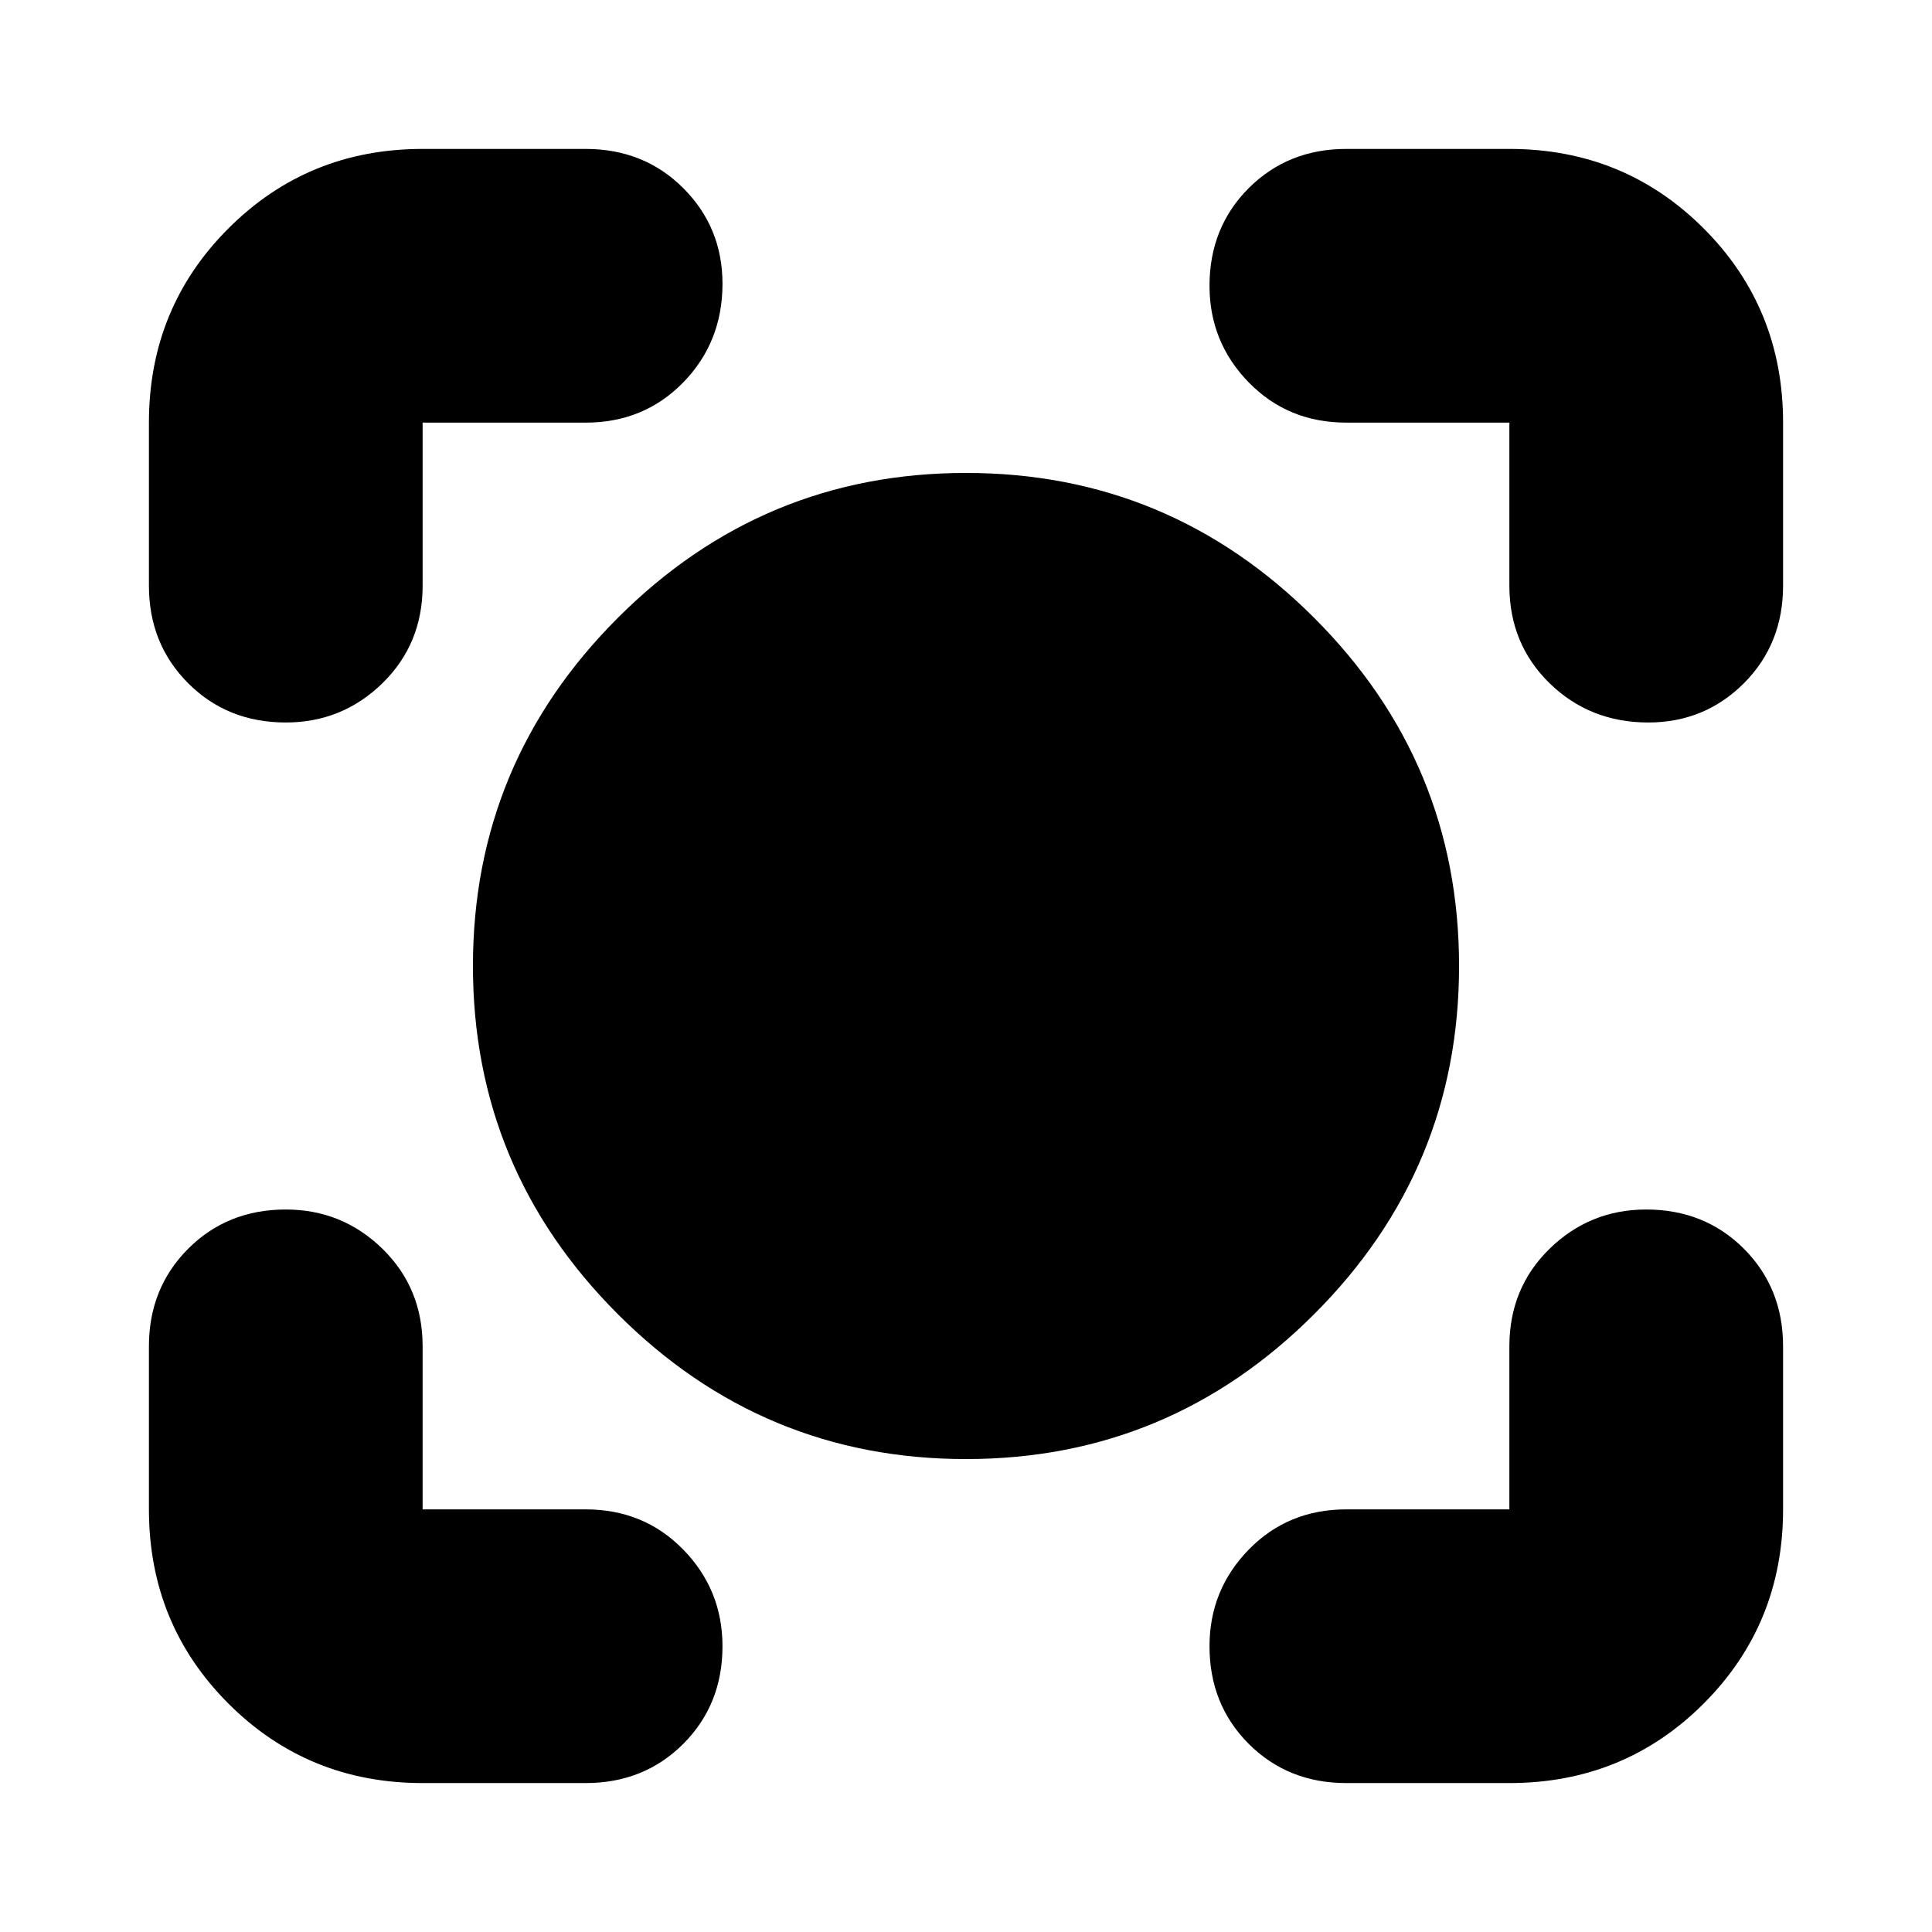 <svg xmlns="http://www.w3.org/2000/svg" height="24" width="24"><path d="M12 18.125q-2.525 0-4.325-1.8-1.8-1.8-1.8-4.325 0-2.525 1.8-4.325 1.8-1.8 4.325-1.8 2.525 0 4.325 1.8 1.8 1.8 1.8 4.325 0 2.525-1.8 4.325-1.8 1.8-4.325 1.8Zm-8.45-9.15q-.725 0-1.212-.487Q1.85 8 1.85 7.275V5.25q0-1.425.988-2.413.987-.987 2.412-.987h2.025q.725 0 1.213.487.487.488.487 1.188 0 .725-.487 1.225-.488.5-1.213.5H5.25v2.025q0 .725-.5 1.213-.5.487-1.2.487Zm1.7 13.175q-1.425 0-2.412-.987-.988-.988-.988-2.413v-2.025q0-.725.488-1.213.487-.487 1.212-.487.7 0 1.2.487.5.488.5 1.213v2.025h2.025q.725 0 1.213.5.487.5.487 1.2 0 .725-.487 1.213-.488.487-1.213.487Zm11.475 0q-.725 0-1.213-.487-.487-.488-.487-1.213 0-.7.487-1.2.488-.5 1.213-.5h2.025v-2.025q0-.725.5-1.213.5-.487 1.2-.487.725 0 1.213.487.487.488.487 1.213v2.025q0 1.425-.987 2.413-.988.987-2.413.987Zm3.75-13.175q-.725 0-1.225-.487-.5-.488-.5-1.213V5.25h-2.025q-.725 0-1.213-.5-.487-.5-.487-1.2 0-.725.487-1.213.488-.487 1.213-.487h2.025q1.425 0 2.413.987.987.988.987 2.413v2.025q0 .725-.487 1.213-.488.487-1.188.487Z"/></svg>